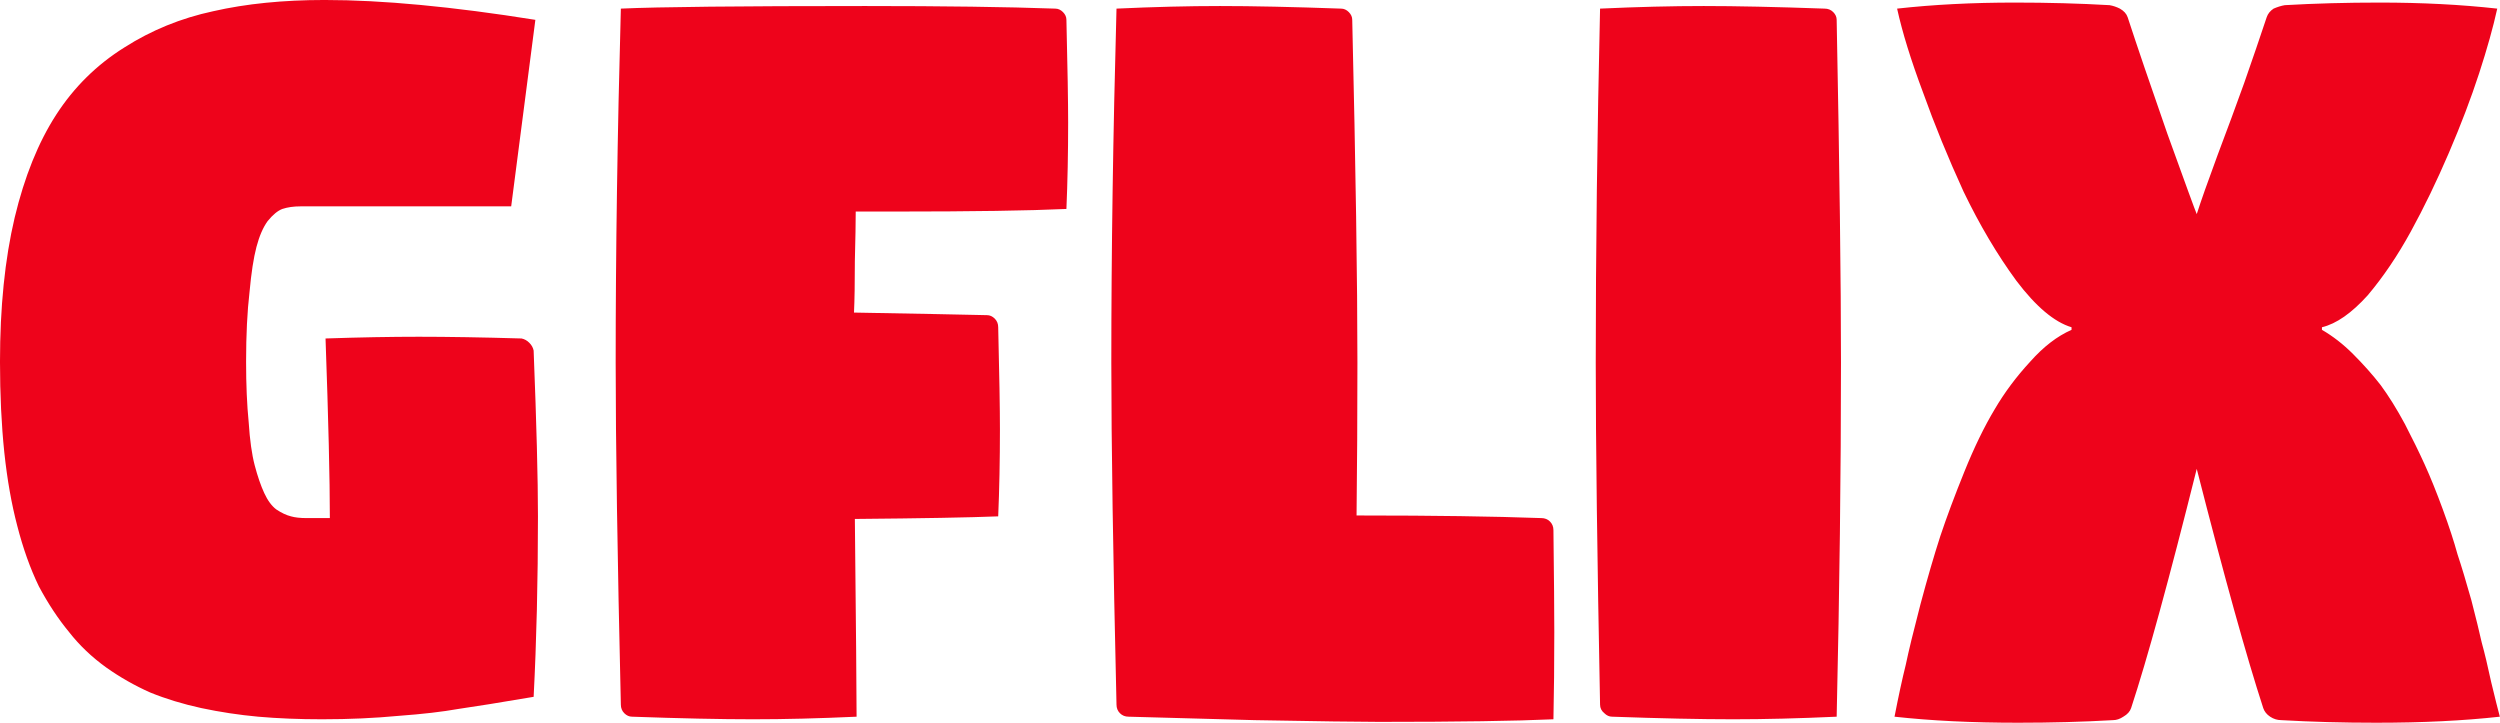<svg data-v-423bf9ae="" xmlns="http://www.w3.org/2000/svg" viewBox="0 0 207.527 60" class="font"><!----><!----><!----><g data-v-423bf9ae="" id="484f01ee-0911-48f1-9fa8-6a8ce002ef1c" fill="#ee031b" transform="matrix(7.168,0,0,7.168,-2.581,-17.563)"><path d="M0.36 6.64L0.36 6.64L0.36 6.64Q0.36 5.69 0.53 4.97L0.53 4.97L0.53 4.97Q0.70 4.26 1.01 3.78L1.01 3.78L1.01 3.78Q1.32 3.30 1.80 3.00L1.80 3.00L1.80 3.00Q2.27 2.70 2.83 2.58L2.83 2.58L2.83 2.58Q3.40 2.45 4.12 2.45L4.12 2.45L4.12 2.45Q5.12 2.45 6.56 2.68L6.56 2.68L6.28 4.84L3.84 4.84L3.84 4.84Q3.72 4.84 3.63 4.87L3.63 4.87L3.63 4.87Q3.55 4.90 3.46 5.01L3.46 5.01L3.46 5.01Q3.38 5.12 3.33 5.31L3.33 5.31L3.33 5.31Q3.28 5.50 3.25 5.83L3.25 5.83L3.25 5.83Q3.21 6.17 3.21 6.64L3.21 6.64L3.21 6.64Q3.21 7.04 3.24 7.34L3.24 7.34L3.24 7.34Q3.26 7.65 3.31 7.84L3.31 7.84L3.31 7.84Q3.36 8.03 3.42 8.16L3.42 8.16L3.42 8.16Q3.48 8.29 3.56 8.35L3.56 8.35L3.56 8.35Q3.65 8.41 3.73 8.43L3.73 8.43L3.73 8.43Q3.80 8.45 3.91 8.45L3.91 8.45L4.18 8.45L4.18 8.45Q4.18 7.78 4.13 6.37L4.13 6.37L4.13 6.37Q4.73 6.35 5.21 6.35L5.21 6.35L5.21 6.35Q5.71 6.35 6.40 6.37L6.40 6.37L6.40 6.37Q6.45 6.38 6.49 6.42L6.49 6.42L6.49 6.42Q6.53 6.46 6.54 6.51L6.54 6.51L6.54 6.51Q6.59 7.78 6.59 8.43L6.59 8.43L6.59 8.43Q6.59 9.55 6.54 10.52L6.54 10.52L6.54 10.52Q5.95 10.62 5.67 10.66L5.67 10.66L5.67 10.66Q5.39 10.71 4.98 10.74L4.98 10.74L4.98 10.74Q4.56 10.78 4.09 10.78L4.09 10.78L4.09 10.78Q3.69 10.78 3.35 10.75L3.35 10.75L3.35 10.75Q3.02 10.72 2.69 10.65L2.69 10.65L2.69 10.65Q2.37 10.58 2.10 10.47L2.10 10.47L2.10 10.47Q1.83 10.35 1.59 10.18L1.59 10.18L1.59 10.18Q1.34 10.00 1.16 9.77L1.16 9.77L1.16 9.77Q0.97 9.54 0.81 9.24L0.81 9.24L0.81 9.24Q0.66 8.93 0.56 8.54L0.56 8.54L0.56 8.54Q0.46 8.16 0.41 7.69L0.41 7.69L0.41 7.69Q0.36 7.21 0.36 6.64ZM7.49 6.65L7.49 6.65L7.49 6.65Q7.49 4.73 7.55 2.55L7.55 2.55L7.55 2.55Q8.20 2.52 10.38 2.52L10.38 2.52L10.38 2.52Q11.74 2.52 12.58 2.55L12.58 2.55L12.58 2.55Q12.63 2.55 12.67 2.59L12.67 2.59L12.67 2.59Q12.71 2.63 12.71 2.68L12.71 2.68L12.71 2.68Q12.73 3.52 12.73 3.87L12.73 3.87L12.73 3.87Q12.73 4.40 12.71 4.87L12.71 4.87L12.71 4.87Q12.06 4.90 10.73 4.90L10.73 4.90L10.73 4.90Q10.47 4.90 10.27 4.90L10.27 4.90L10.27 4.90Q10.27 5.08 10.26 5.47L10.26 5.47L10.26 5.47Q10.26 5.86 10.25 6.07L10.25 6.07L10.25 6.07Q11.37 6.09 11.79 6.10L11.79 6.10L11.79 6.10Q11.84 6.10 11.88 6.14L11.88 6.14L11.88 6.14Q11.92 6.18 11.92 6.24L11.92 6.24L11.92 6.24Q11.94 7.07 11.94 7.42L11.94 7.42L11.94 7.42Q11.94 7.96 11.92 8.43L11.92 8.43L11.92 8.43Q11.42 8.45 10.26 8.46L10.26 8.46L10.26 8.46Q10.28 10.37 10.28 10.75L10.28 10.75L10.28 10.75Q9.63 10.78 9.08 10.78L9.08 10.78L9.08 10.78Q8.52 10.78 7.68 10.75L7.68 10.75L7.68 10.75Q7.63 10.75 7.59 10.71L7.59 10.71L7.59 10.71Q7.55 10.67 7.55 10.61L7.55 10.61L7.55 10.61Q7.49 8.04 7.49 6.65ZM13.23 6.65L13.23 6.65L13.23 6.65Q13.23 4.73 13.29 2.55L13.29 2.55L13.29 2.55Q13.94 2.52 14.49 2.52L14.49 2.52L14.49 2.52Q15.05 2.52 15.89 2.55L15.89 2.55L15.89 2.55Q15.94 2.55 15.98 2.59L15.98 2.59L15.98 2.59Q16.02 2.63 16.02 2.68L16.02 2.68L16.02 2.68Q16.08 5.25 16.08 6.65L16.08 6.65L16.08 6.65Q16.08 7.56 16.07 8.42L16.07 8.42L16.13 8.42L16.13 8.42Q17.37 8.42 18.21 8.45L18.21 8.45L18.21 8.45Q18.27 8.45 18.31 8.49L18.31 8.49L18.31 8.49Q18.35 8.53 18.35 8.59L18.35 8.59L18.35 8.59Q18.36 9.42 18.36 9.77L18.36 9.77L18.36 9.77Q18.36 10.31 18.35 10.78L18.35 10.78L18.35 10.78Q17.70 10.81 16.33 10.81L16.33 10.81L16.33 10.81Q15.99 10.81 14.89 10.79L14.89 10.79L14.89 10.79Q13.79 10.76 13.43 10.75L13.43 10.75L13.43 10.75Q13.37 10.75 13.33 10.71L13.33 10.71L13.33 10.71Q13.29 10.67 13.29 10.61L13.29 10.61L13.29 10.61Q13.23 8.04 13.23 6.65ZM18.84 6.65L18.84 6.65L18.84 6.65Q18.84 4.73 18.89 2.55L18.89 2.55L18.89 2.55Q19.54 2.52 20.09 2.52L20.09 2.52L20.09 2.52Q20.65 2.52 21.49 2.55L21.49 2.55L21.49 2.55Q21.55 2.55 21.59 2.59L21.59 2.59L21.59 2.59Q21.63 2.63 21.63 2.68L21.63 2.68L21.63 2.68Q21.68 5.25 21.68 6.65L21.68 6.65L21.68 6.65Q21.68 8.56 21.63 10.75L21.63 10.75L21.63 10.75Q20.98 10.78 20.43 10.78L20.43 10.78L20.43 10.78Q19.87 10.78 19.03 10.75L19.03 10.75L19.03 10.75Q18.98 10.75 18.94 10.71L18.94 10.71L18.94 10.71Q18.89 10.67 18.89 10.61L18.89 10.61L18.89 10.61Q18.84 8.04 18.84 6.65ZM22.30 10.75L22.30 10.75L22.30 10.75Q22.37 10.39 22.43 10.15L22.43 10.15L22.43 10.15Q22.48 9.91 22.60 9.45L22.60 9.45L22.60 9.45Q22.72 9.00 22.83 8.66L22.83 8.66L22.83 8.66Q22.94 8.33 23.11 7.91L23.11 7.91L23.11 7.91Q23.28 7.49 23.46 7.19L23.46 7.19L23.46 7.19Q23.63 6.90 23.87 6.64L23.87 6.64L23.87 6.64Q24.10 6.38 24.35 6.27L24.35 6.27L24.35 6.24L24.35 6.24Q24.05 6.15 23.71 5.70L23.71 5.70L23.71 5.70Q23.38 5.25 23.10 4.67L23.10 4.67L23.10 4.67Q22.83 4.08 22.63 3.52L22.63 3.52L22.63 3.52Q22.42 2.96 22.33 2.55L22.33 2.55L22.33 2.55Q22.96 2.48 23.69 2.48L23.69 2.48L23.69 2.48Q24.27 2.48 24.79 2.51L24.79 2.51L24.79 2.51Q24.85 2.52 24.91 2.55L24.91 2.55L24.91 2.55Q24.98 2.59 25.00 2.65L25.00 2.65L25.00 2.65Q25.16 3.14 25.46 4.00L25.46 4.00L25.46 4.00Q25.77 4.86 25.80 4.93L25.80 4.93L25.80 4.93Q25.87 4.71 26.04 4.25L26.04 4.25L26.04 4.25Q26.21 3.80 26.35 3.41L26.35 3.41L26.35 3.41Q26.49 3.01 26.61 2.65L26.61 2.65L26.61 2.65Q26.63 2.59 26.69 2.55L26.69 2.55L26.69 2.55Q26.76 2.52 26.82 2.51L26.82 2.51L26.82 2.51Q27.34 2.48 27.92 2.48L27.92 2.48L27.92 2.48Q28.65 2.48 29.28 2.55L29.28 2.55L29.28 2.55Q29.21 2.87 29.07 3.30L29.07 3.30L29.07 3.30Q28.93 3.73 28.72 4.22L28.72 4.22L28.72 4.22Q28.51 4.71 28.28 5.13L28.28 5.13L28.28 5.13Q28.05 5.55 27.78 5.87L27.78 5.87L27.78 5.87Q27.50 6.18 27.25 6.24L27.25 6.24L27.25 6.27L27.25 6.27Q27.44 6.38 27.61 6.55L27.61 6.55L27.61 6.55Q27.79 6.73 27.93 6.91L27.93 6.91L27.93 6.91Q28.07 7.10 28.21 7.36L28.21 7.36L28.21 7.36Q28.34 7.61 28.44 7.83L28.44 7.83L28.44 7.83Q28.54 8.05 28.65 8.35L28.65 8.35L28.65 8.35Q28.76 8.65 28.82 8.87L28.82 8.87L28.82 8.87Q28.89 9.08 28.98 9.40L28.98 9.40L28.98 9.40Q29.06 9.71 29.10 9.89L29.10 9.89L29.10 9.89Q29.15 10.07 29.21 10.35L29.21 10.35L29.21 10.35Q29.28 10.64 29.31 10.75L29.31 10.75L29.31 10.75Q28.68 10.82 27.88 10.82L27.88 10.82L27.88 10.82Q27.30 10.82 26.78 10.79L26.78 10.79L26.78 10.79Q26.71 10.79 26.65 10.75L26.65 10.75L26.65 10.75Q26.59 10.71 26.57 10.65L26.57 10.65L26.57 10.65Q26.28 9.76 25.80 7.88L25.80 7.88L25.80 7.88Q25.32 9.80 25.04 10.65L25.04 10.65L25.04 10.65Q25.02 10.71 24.95 10.75L24.95 10.75L24.95 10.75Q24.89 10.79 24.83 10.79L24.83 10.79L24.83 10.79Q24.31 10.82 23.73 10.82L23.73 10.82L23.73 10.82Q22.93 10.82 22.30 10.75Z"></path></g><!----><!----></svg>